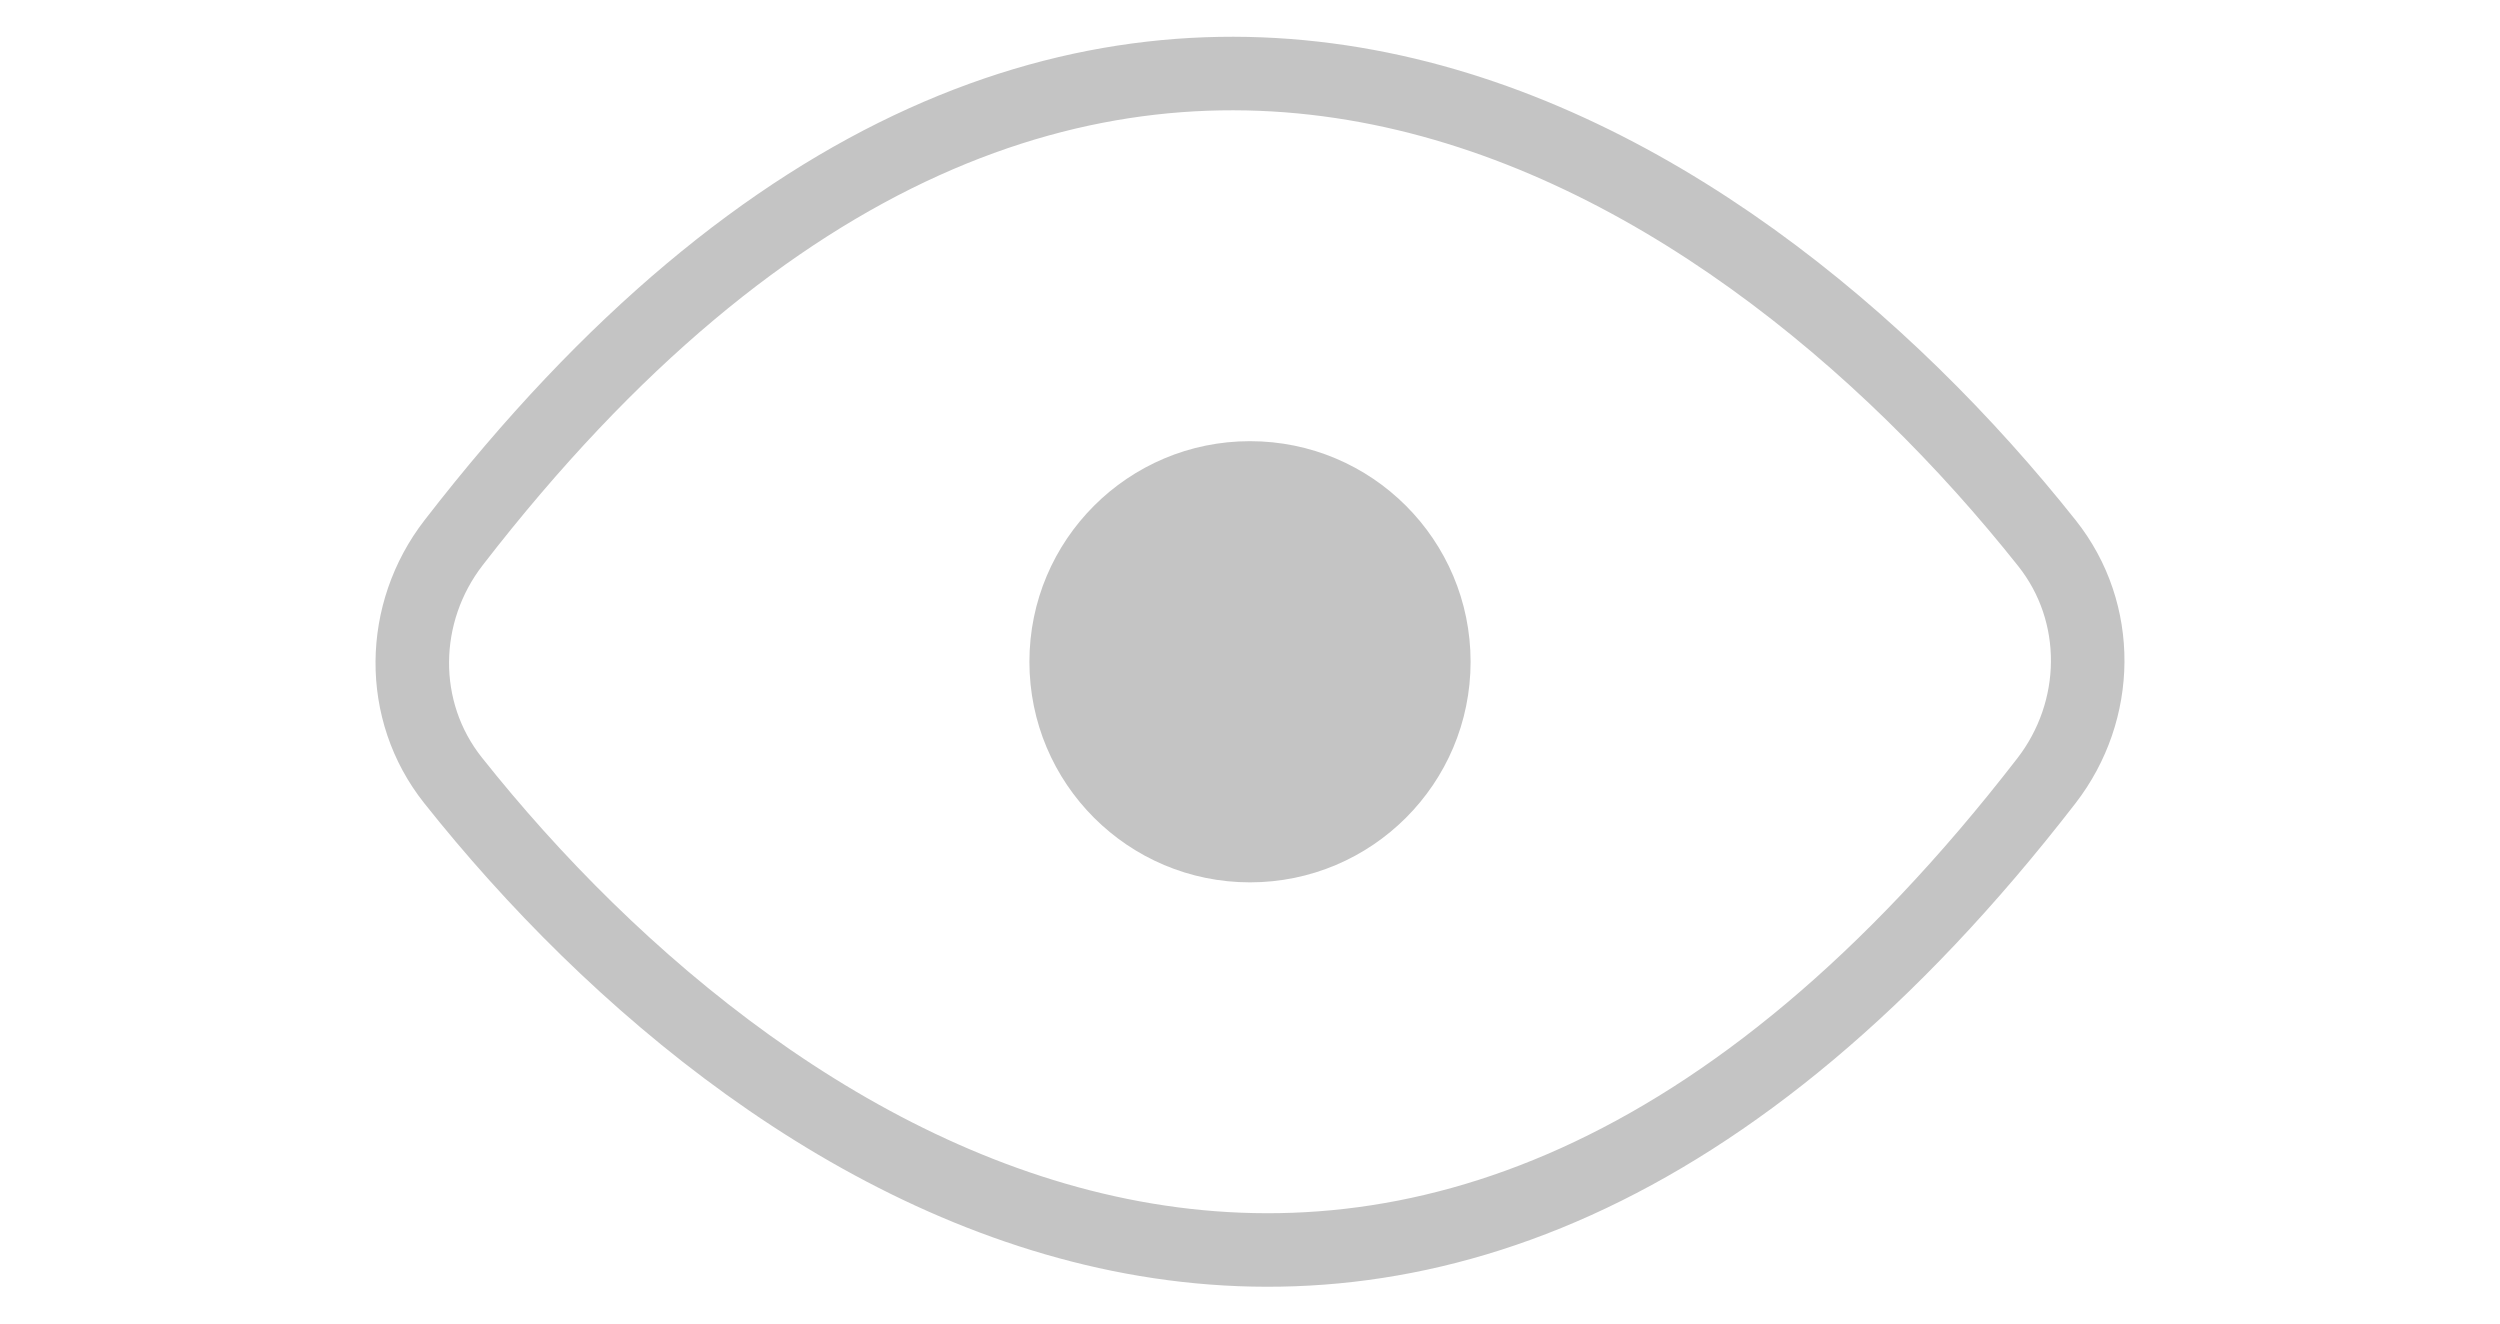 <svg width="34" height="18" viewBox="0 0 34 18" fill="none" xmlns="http://www.w3.org/2000/svg">
<path d="M27.84 7.389C23.497 1.917 14.75 -3.718 6.169 7.381C5.432 8.334 5.411 9.667 6.16 10.611C10.503 16.083 19.25 21.718 27.831 10.619C28.568 9.666 28.589 8.333 27.84 7.389Z" stroke="#C4C4C4" strokeWidth="2" strokeLinejoin="round"/>
<circle cx="17" cy="9" r="3" fill="#C4C4C4"/>
</svg>
